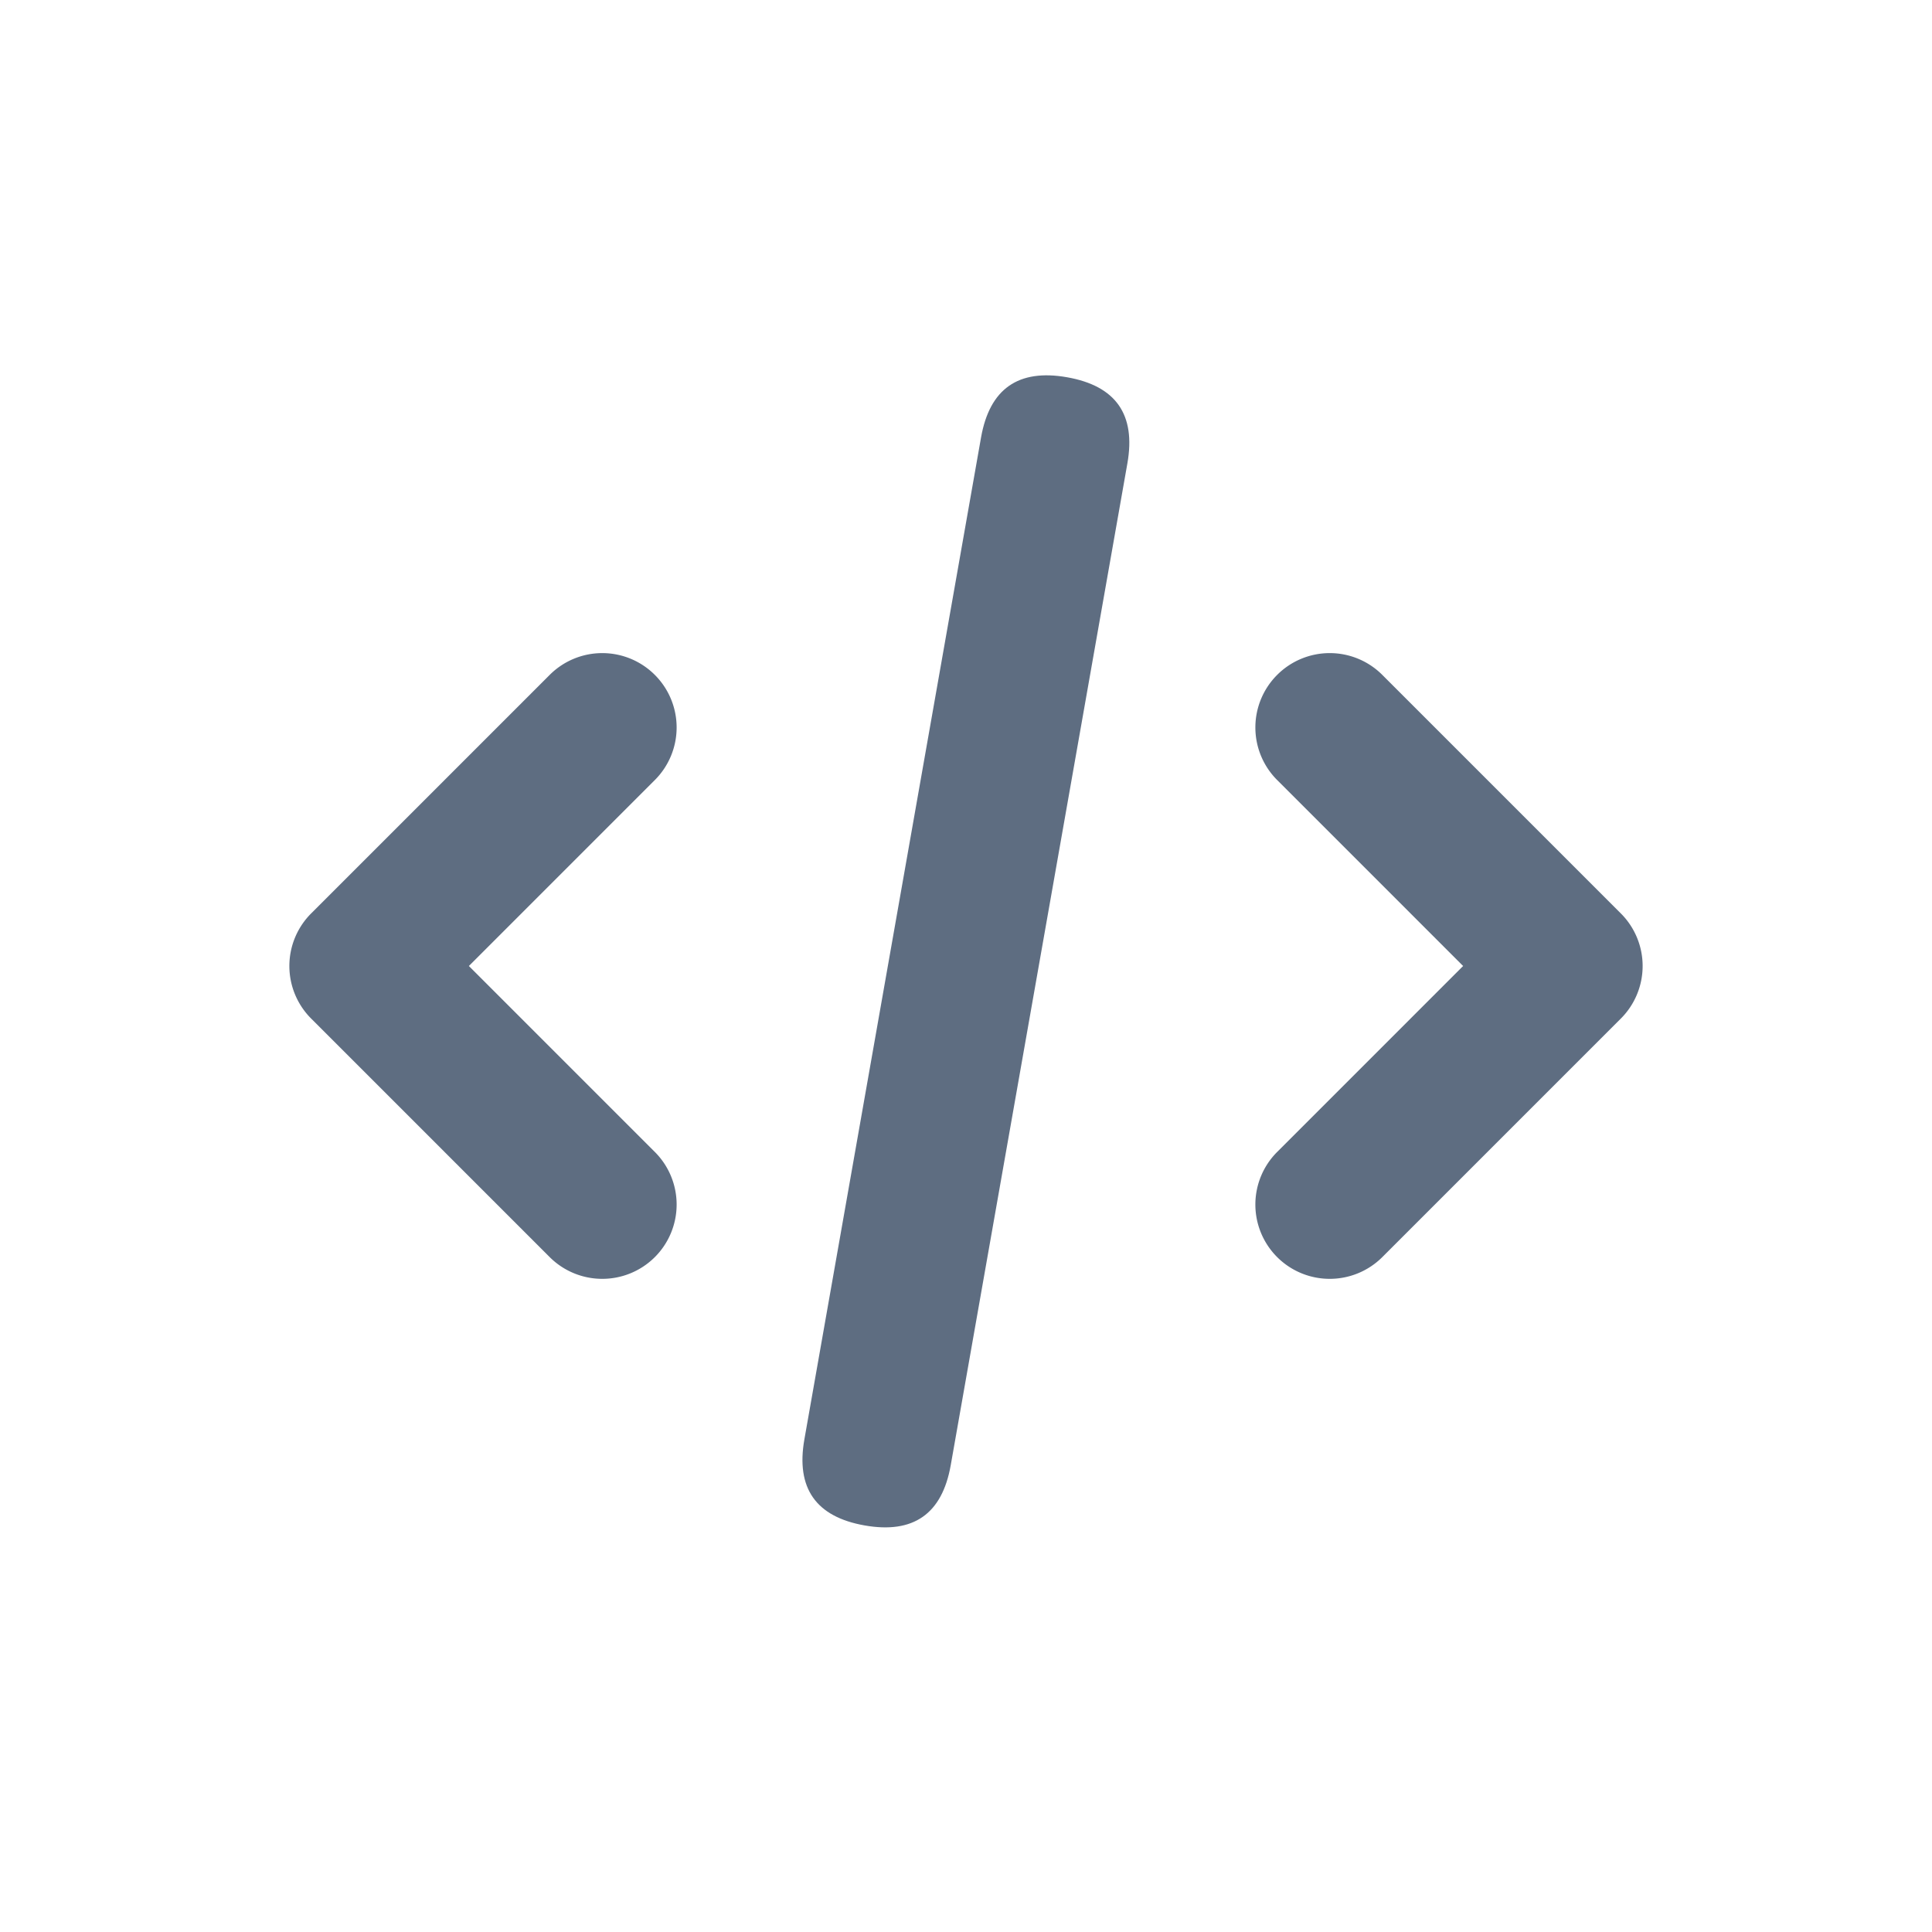 <?xml version="1.0" standalone="no"?><!DOCTYPE svg PUBLIC "-//W3C//DTD SVG 1.1//EN" "http://www.w3.org/Graphics/SVG/1.1/DTD/svg11.dtd"><svg t="1578387816645" class="icon" viewBox="0 0 1024 1024" version="1.1" xmlns="http://www.w3.org/2000/svg" p-id="4070" width="16" height="16" xmlns:xlink="http://www.w3.org/1999/xlink"><defs><style type="text/css"></style></defs><path d="M497.072 815.353m-38.786-6.839l0 0q-38.786-6.839-31.947-45.625l93.627-530.984q6.839-38.786 45.625-31.947l0 0q38.786 6.839 31.947 45.625l-93.627 530.984q-6.839 38.786-45.625 31.947Z" fill="#5E6D81" p-id="4071"></path><path d="M319.015 677.809a39.385 39.385 0 0 1-27.569-11.422l-126.425-126.425a39.385 39.385 0 0 1 0-55.926L291.446 357.612a39.385 39.385 0 0 1 55.532 0 39.385 39.385 0 0 1 0 55.926L248.517 512l98.462 98.462a39.385 39.385 0 0 1-27.963 67.348zM704.985 677.809a39.385 39.385 0 0 1-27.963-67.348l98.462-98.462-98.462-98.462a39.385 39.385 0 0 1 0-55.926 39.385 39.385 0 0 1 55.532 0l126.425 126.425a39.385 39.385 0 0 1 0 55.926l-126.425 126.425a39.385 39.385 0 0 1-27.569 11.422z" fill="#5E6D81" p-id="4072"></path></svg>